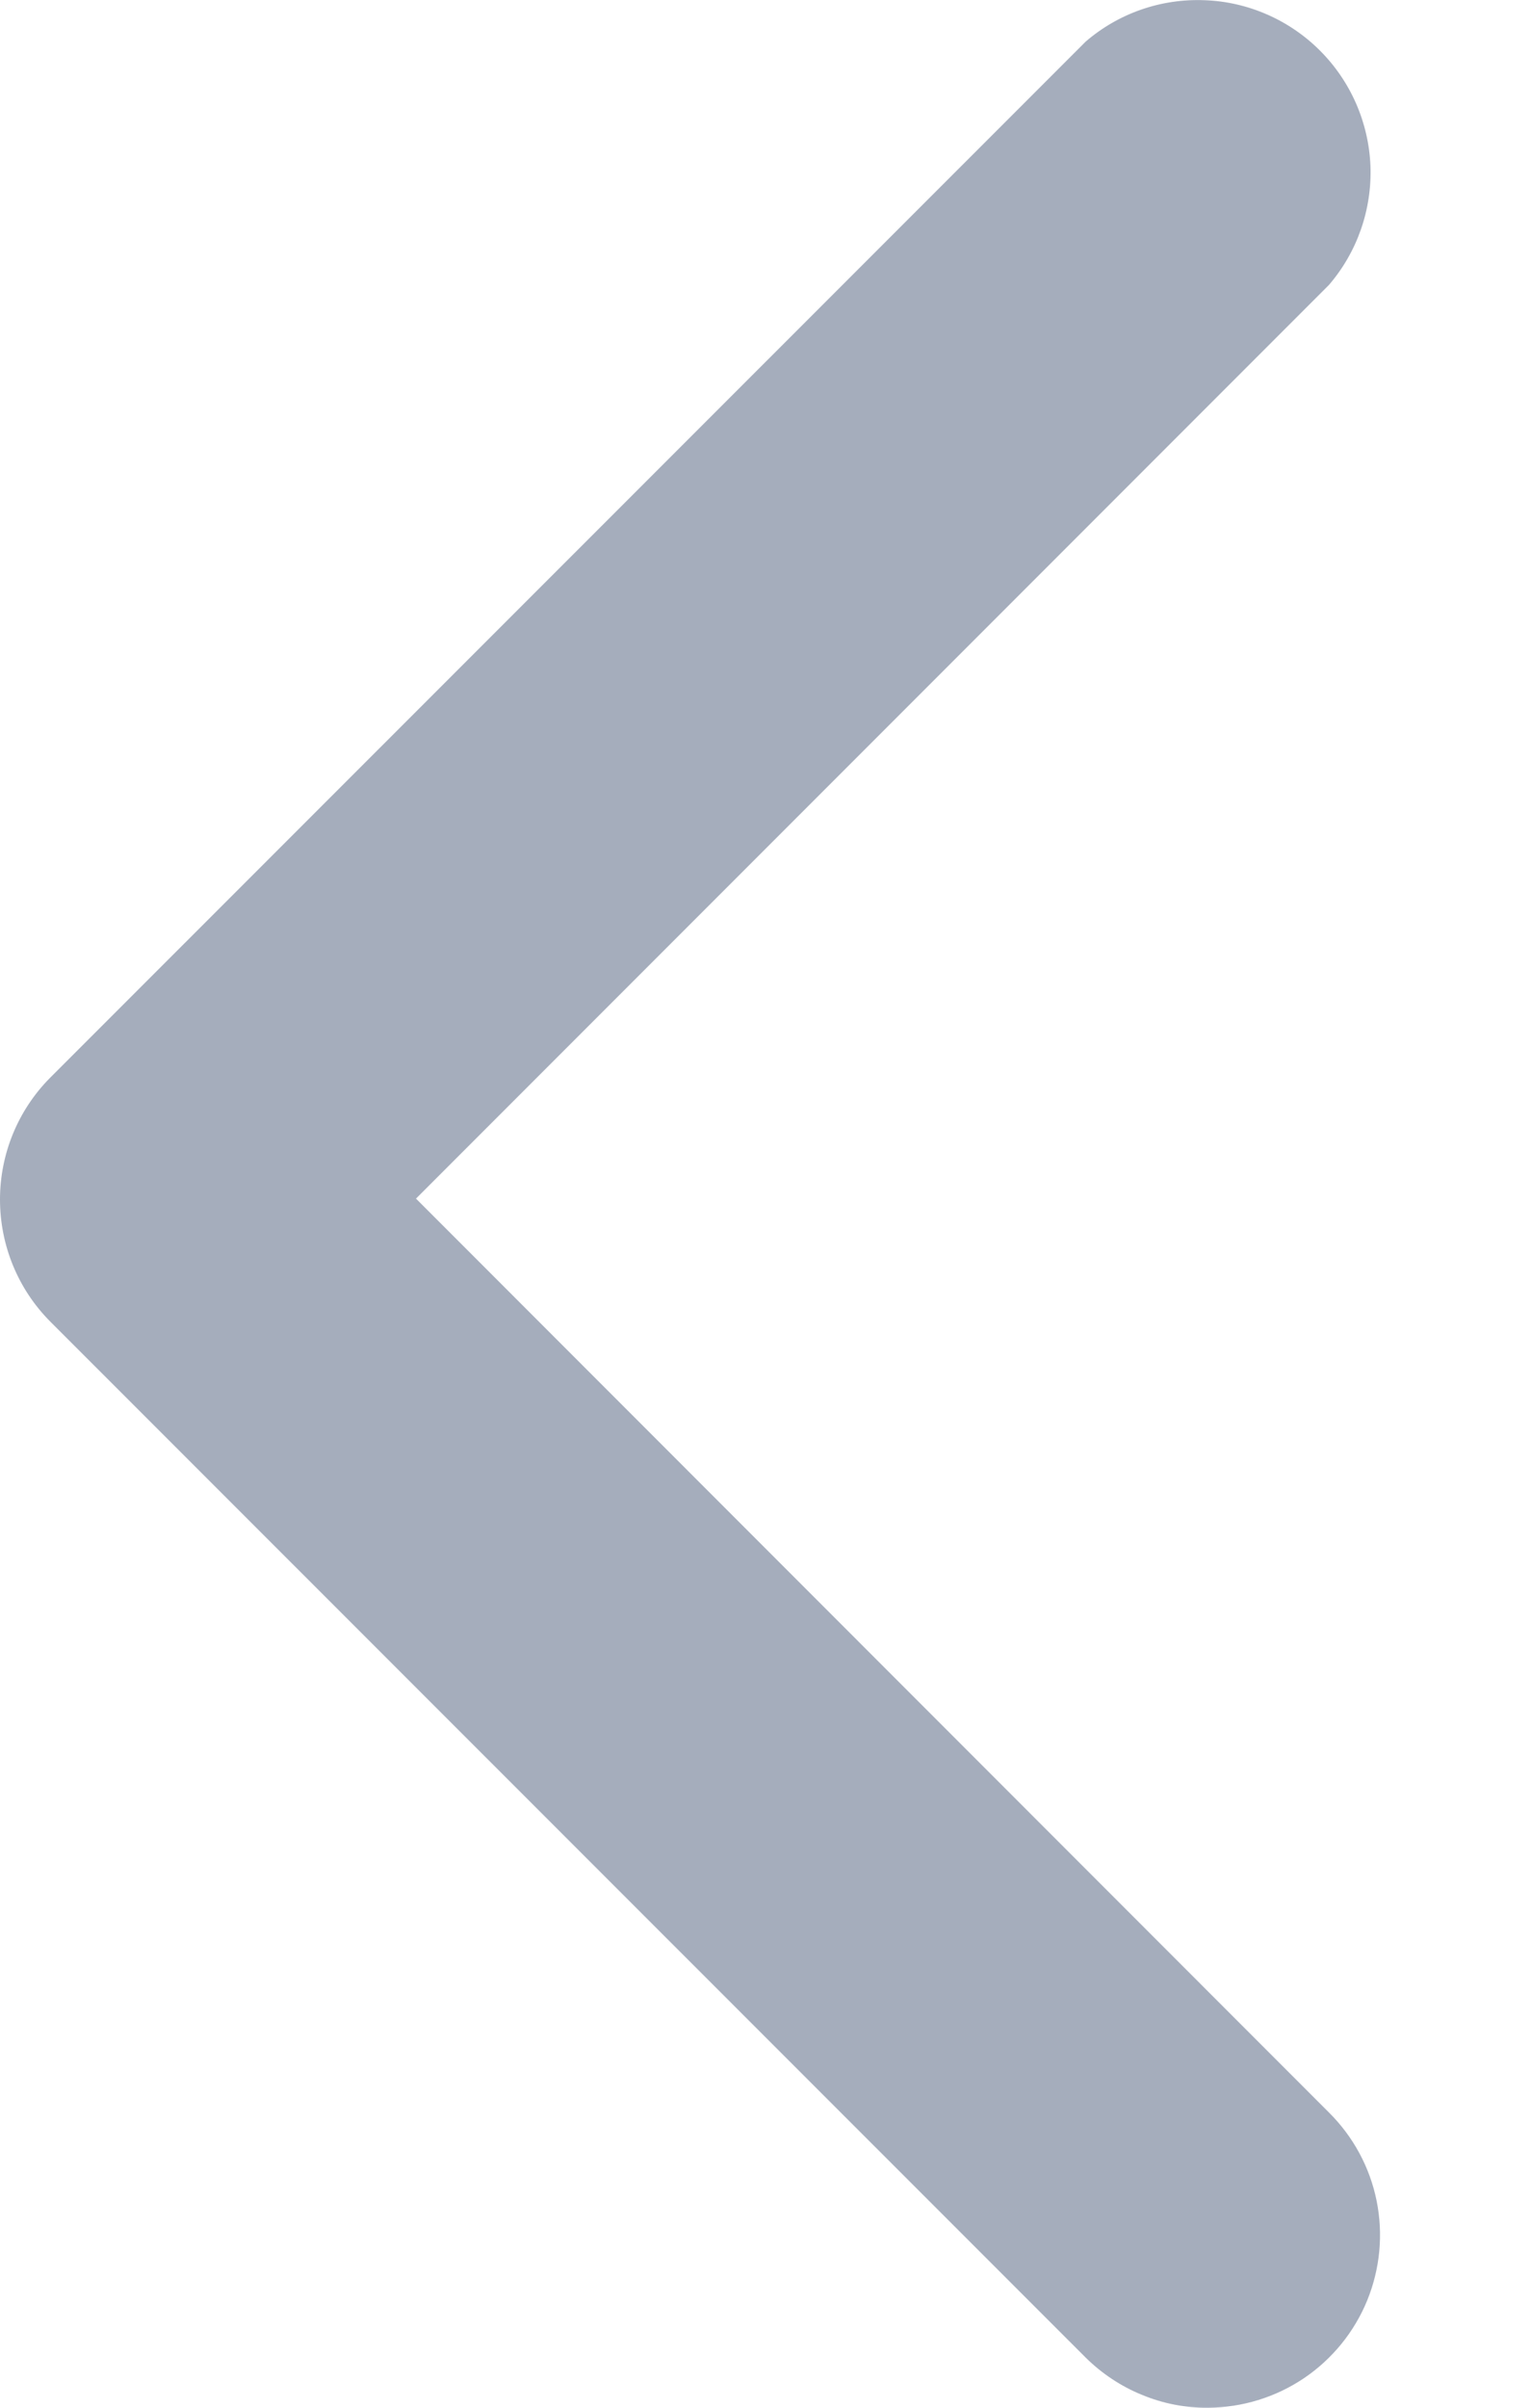 <svg width="7" height="11" viewBox="0 0 7 11" fill="none" xmlns="http://www.w3.org/2000/svg">
<path d="M5.524 11C5.42 11.001 5.317 10.981 5.221 10.941C5.125 10.902 5.038 10.844 4.964 10.771L0.229 6.037C0.082 5.889 0 5.689 0 5.48C0 5.272 0.082 5.072 0.229 4.924L4.964 0.19C5.115 0.06 5.309 -0.007 5.508 0.001C5.706 0.008 5.895 0.091 6.035 0.231C6.176 0.372 6.258 0.56 6.266 0.759C6.273 0.957 6.206 1.151 6.076 1.302L1.902 5.476L6.076 9.651C6.187 9.761 6.263 9.901 6.294 10.054C6.325 10.207 6.31 10.365 6.251 10.51C6.192 10.654 6.091 10.778 5.962 10.865C5.833 10.952 5.68 10.999 5.524 11Z" fill="#A5ADBC"/>
</svg>
